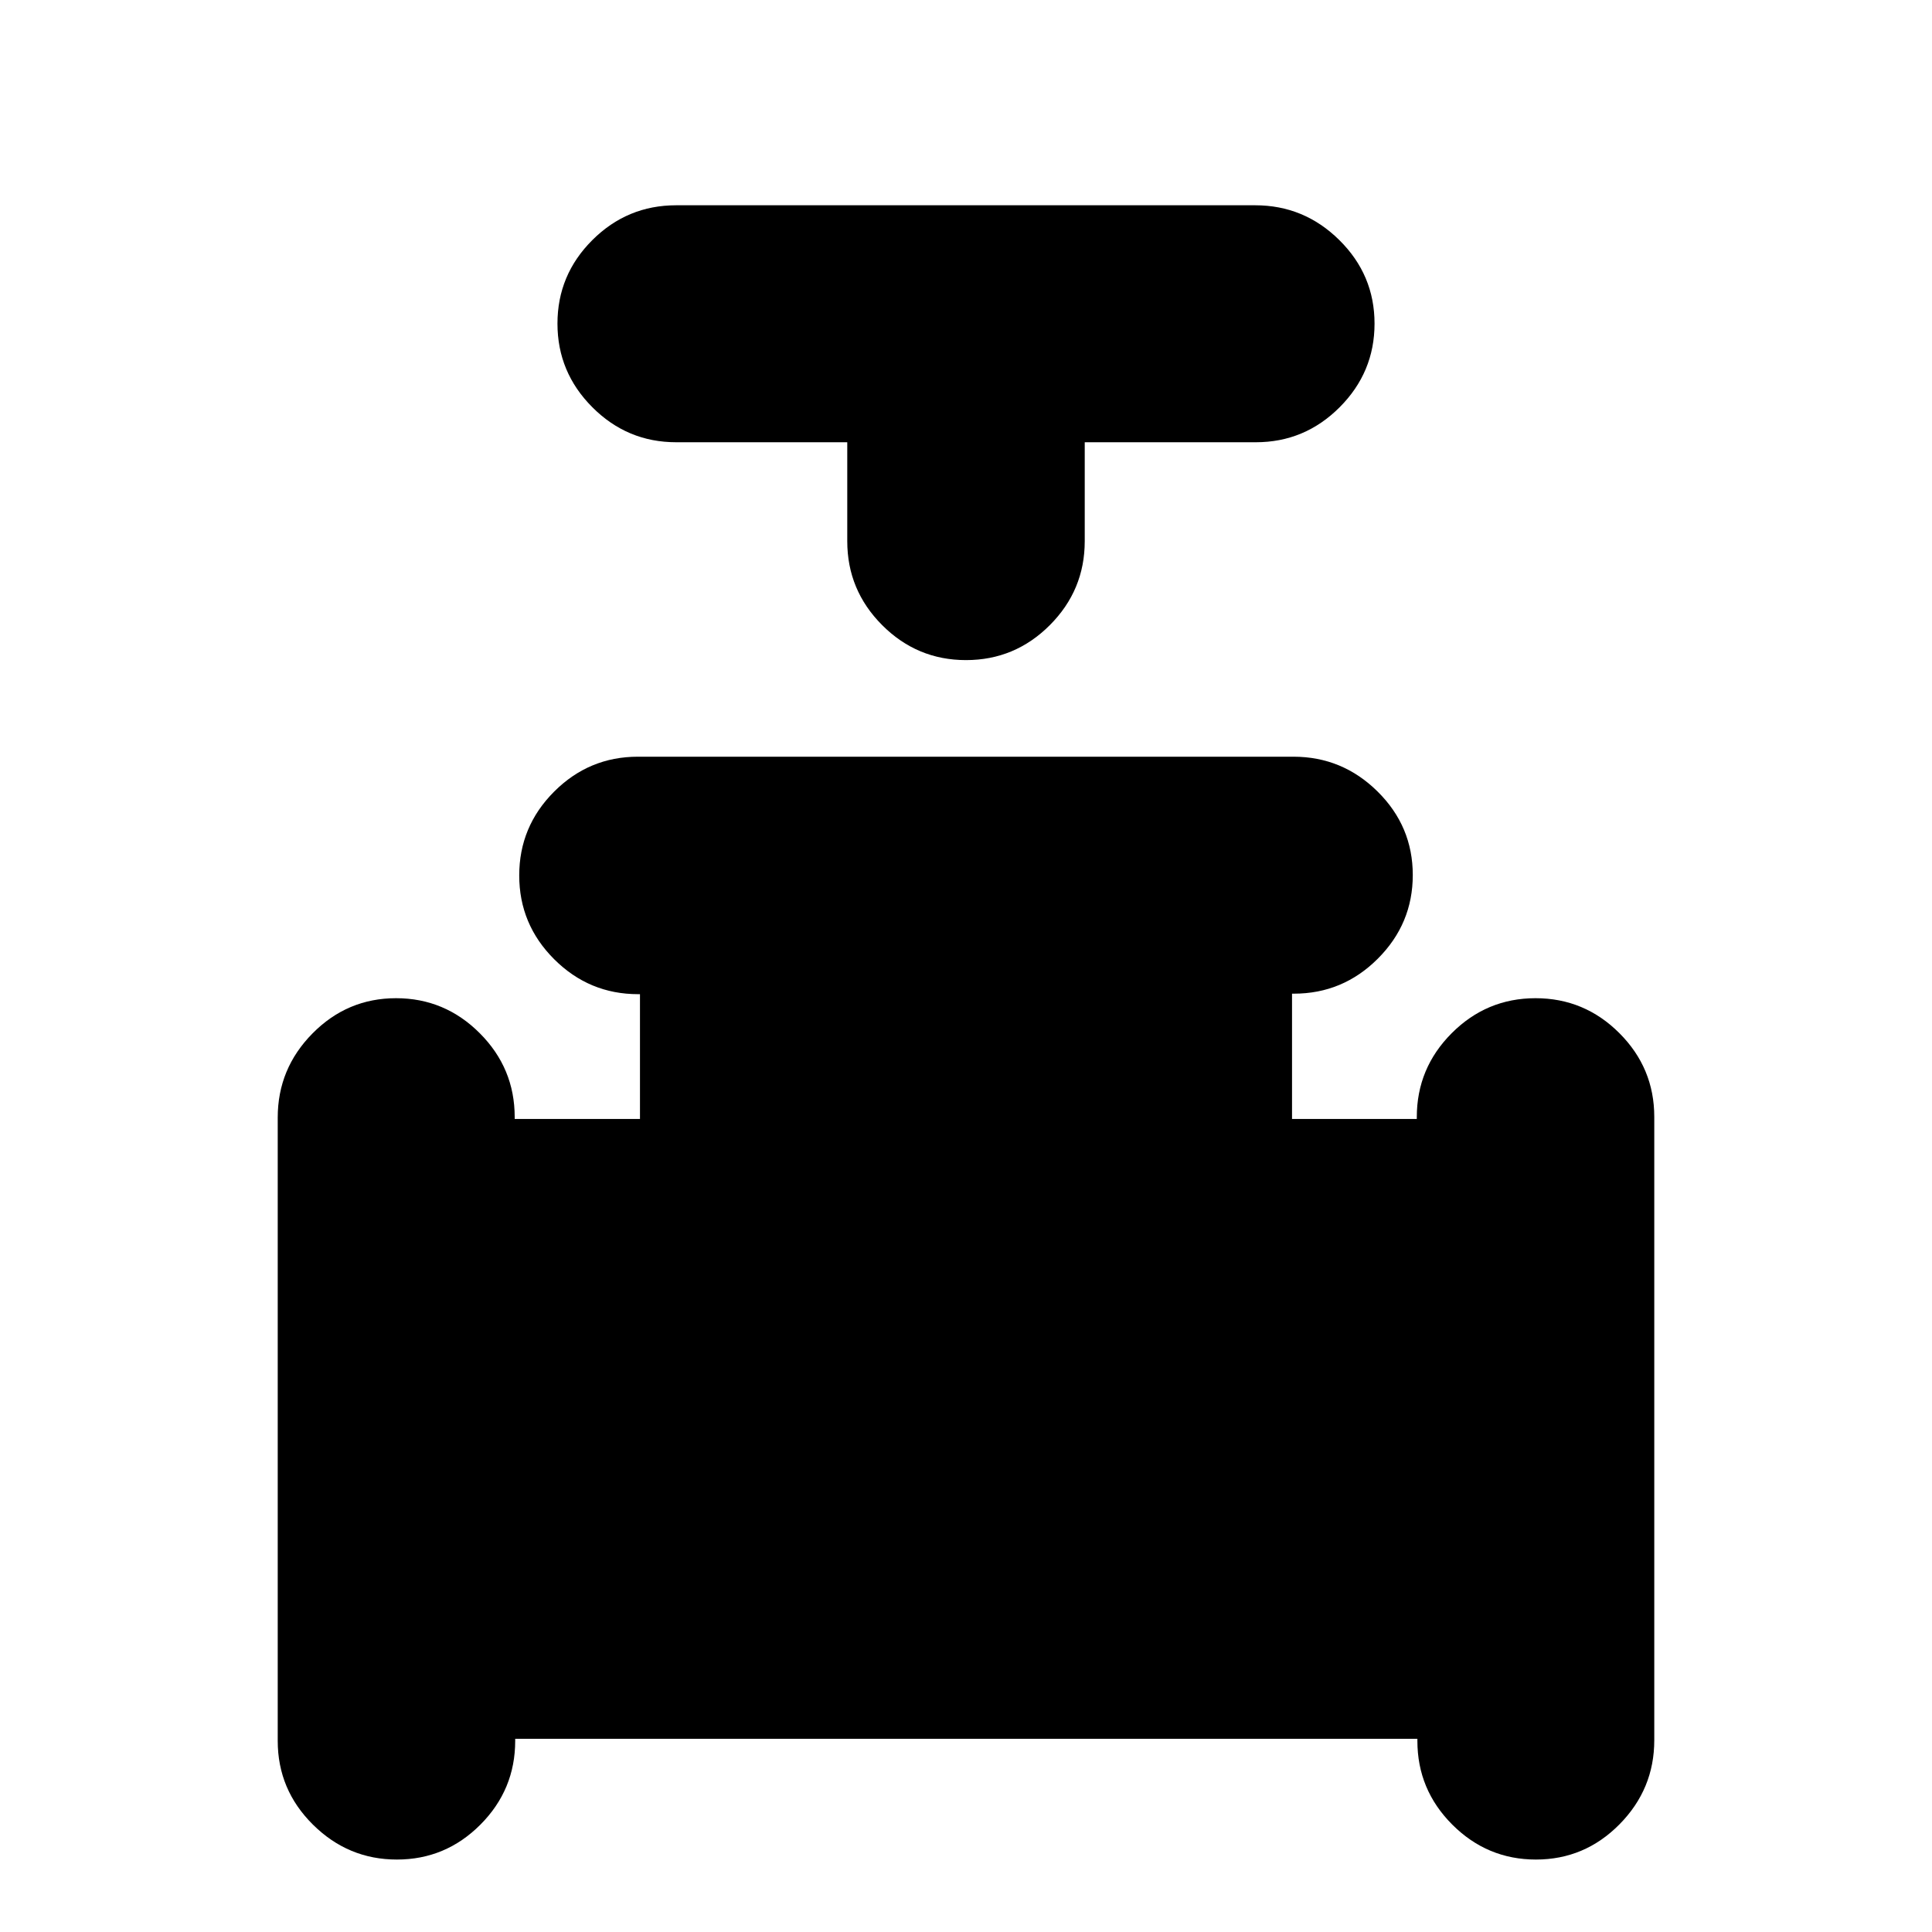 <svg xmlns="http://www.w3.org/2000/svg" height="20" viewBox="0 -960 960 960" width="20"><path d="M421-740.25h-85q-24.3 0-41.65-17.38Q277-775 277-799.21q0-24.21 17.34-41.5T335.97-858h287.74q24.29 0 41.79 17.29t17.5 41.5q0 24.21-17.35 41.58-17.35 17.38-41.65 17.38h-85v49.17q0 24.33-17.35 41.71Q504.3-632 480-632q-24.3 0-41.65-17.37Q421-666.75 421-691.08v-49.17ZM138-94.99v-309.72q0-24.29 17.29-41.79t41.5-17.5q24.21 0 41.58 17.38 17.38 17.38 17.38 41.72v.9H318v-62h-.9q-24.34 0-41.72-17.35T258-525q0-24.3 17.35-41.65Q292.69-584 316.99-584h325.72q24.29 0 41.79 17.29t17.5 41.5q0 24.21-17.38 41.58-17.38 17.38-41.72 17.38h-.9V-404h62v-.9q0-24.34 17.35-41.72T763-464q24.3 0 41.65 17.35Q822-429.31 822-405.01v309.72Q822-71 804.71-53.5T763.21-36Q739-36 721.64-53.35 704.29-70.7 704.29-95v-1H256v1q0 24.3-17.29 41.65Q221.42-36 197.21-36T155.5-53.35Q138-70.69 138-94.99Z"/></svg>